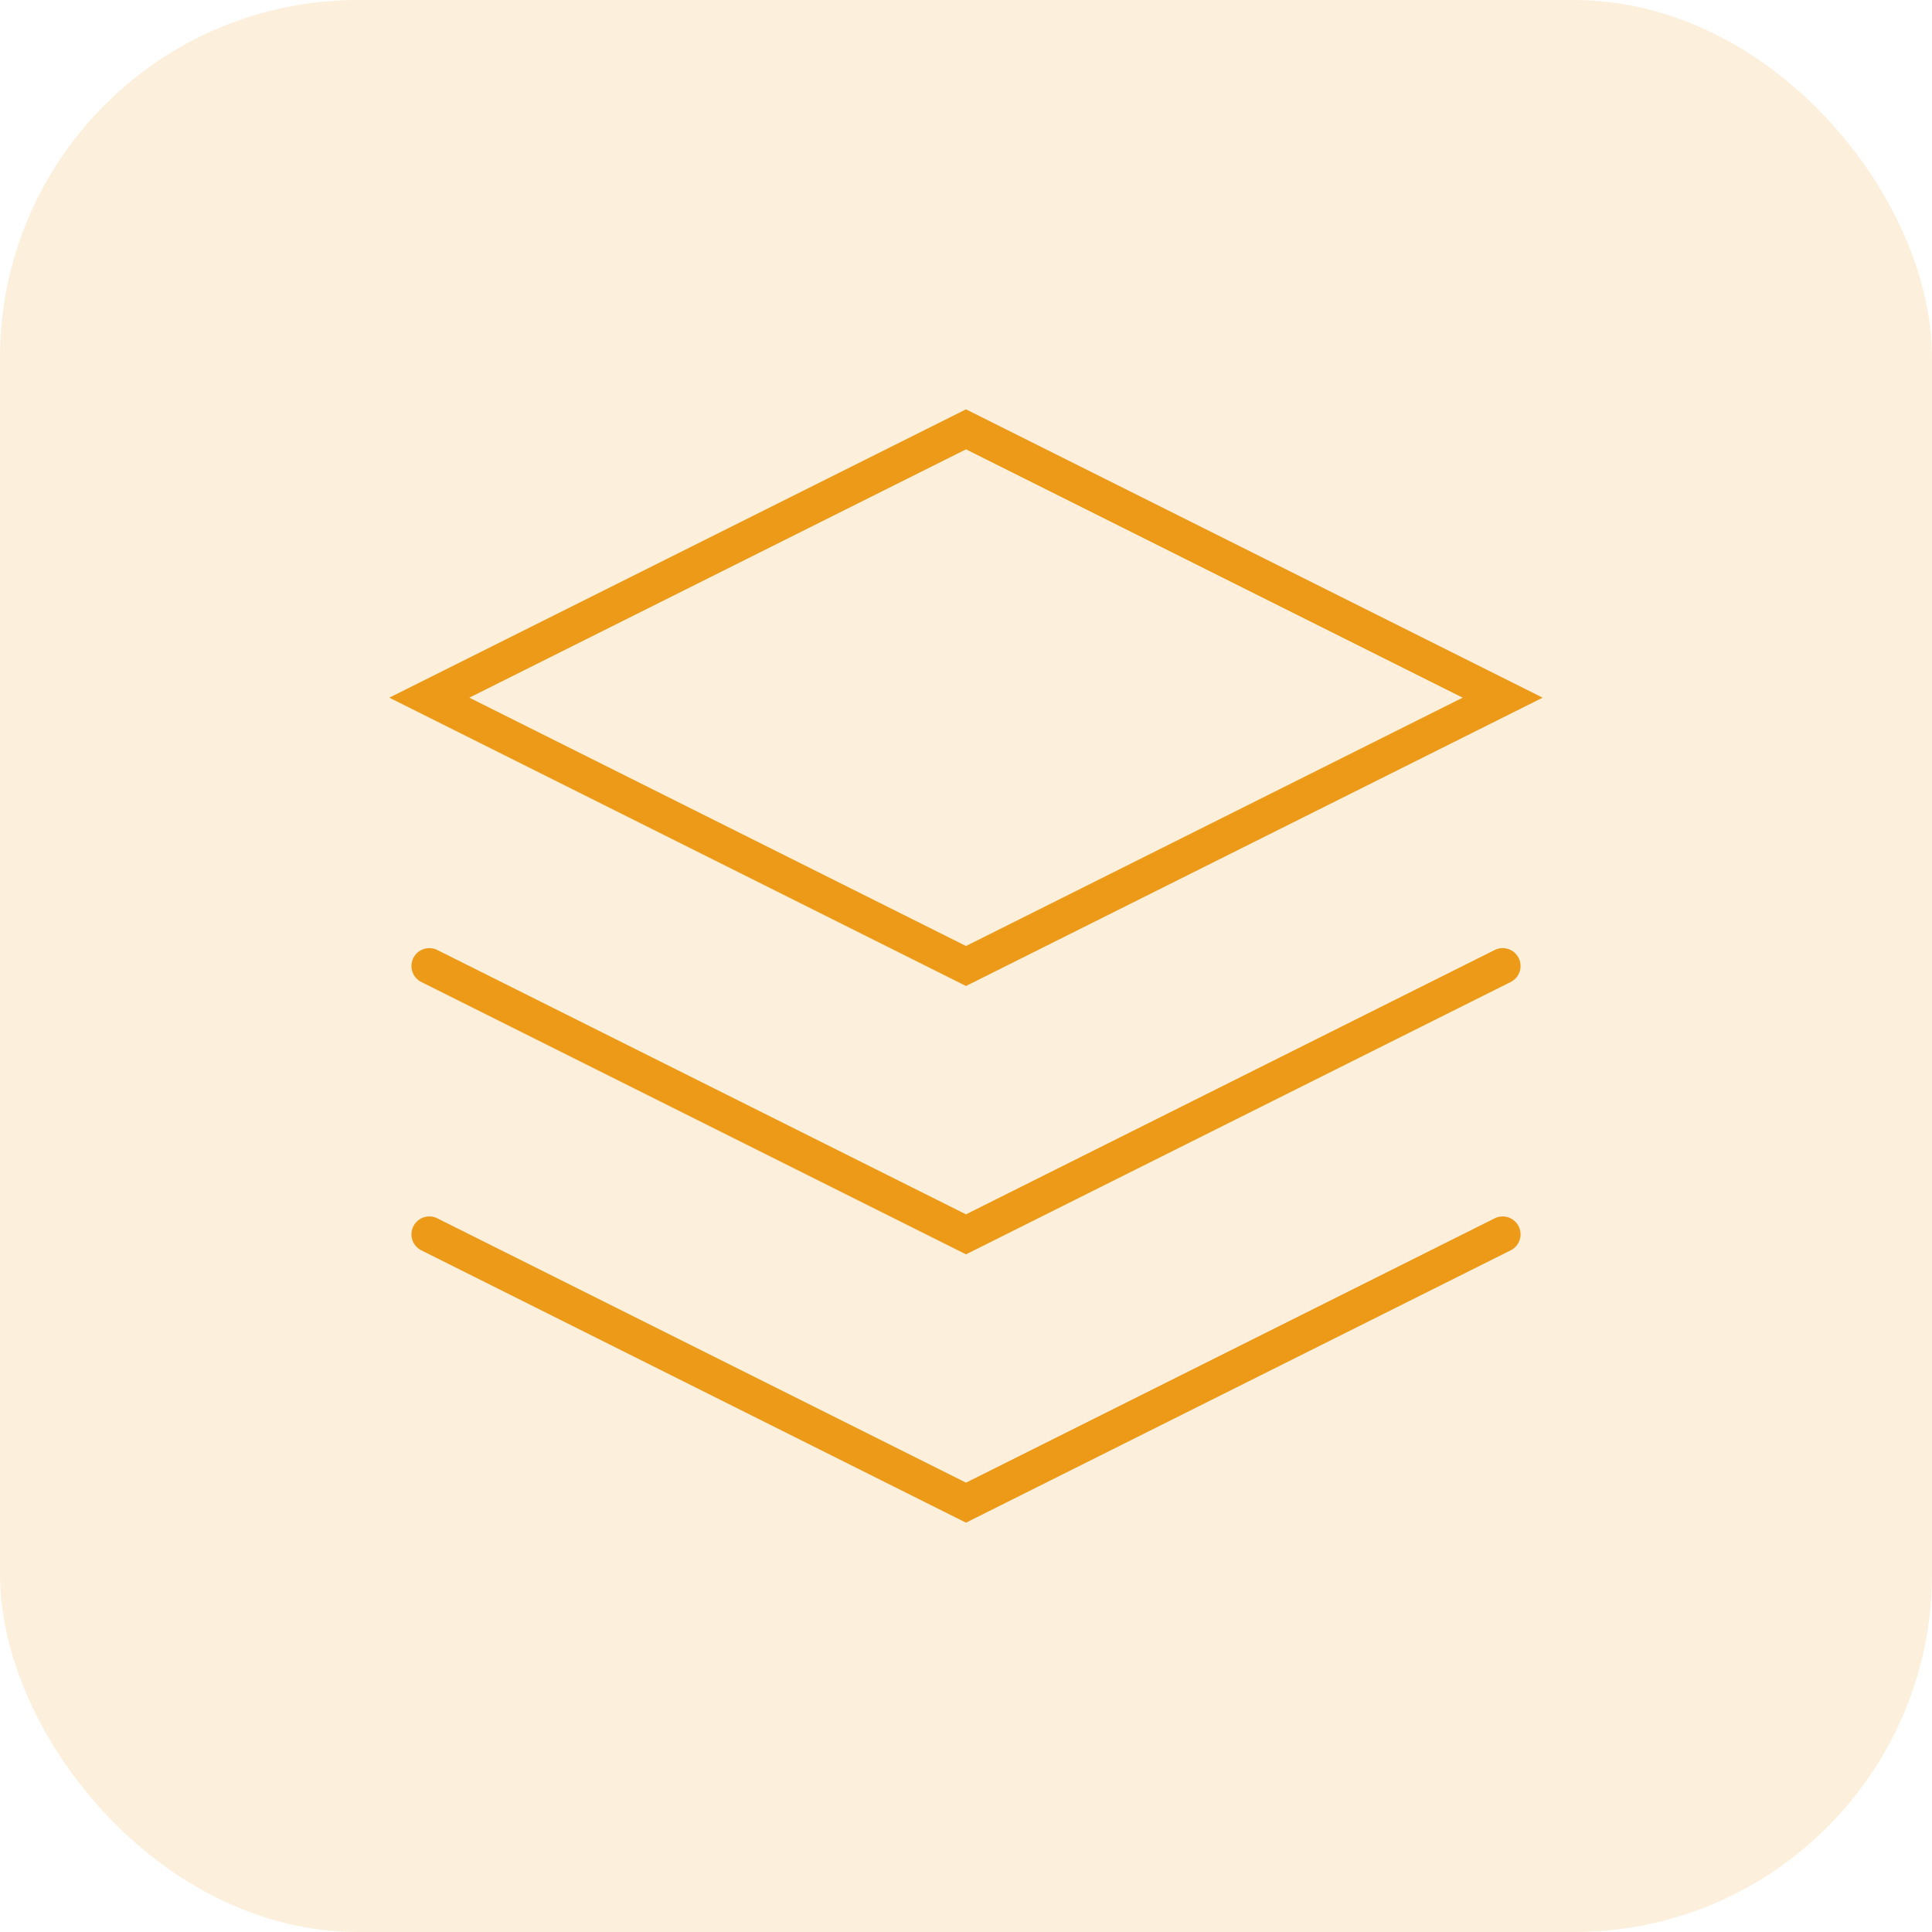 <svg width="54" height="54" viewBox="0 0 54 54" fill="none" xmlns="http://www.w3.org/2000/svg">
<rect opacity="0.15" width="54" height="54" rx="10" fill="#ED991A"/>
<path d="M27 12L12 19.5L27 27L42 19.5L27 12Z" stroke="#ED9A19" strokeWidth="2" stroke-linecap="round" strokeLinejoin="round"/>
<path d="M12 34.5L27 42L42 34.5" stroke="#ED9A19" strokeWidth="2" stroke-linecap="round" strokeLinejoin="round"/>
<path d="M12 27L27 34.5L42 27" stroke="#ED9A19" strokeWidth="2" stroke-linecap="round" strokeLinejoin="round"/>
</svg>
